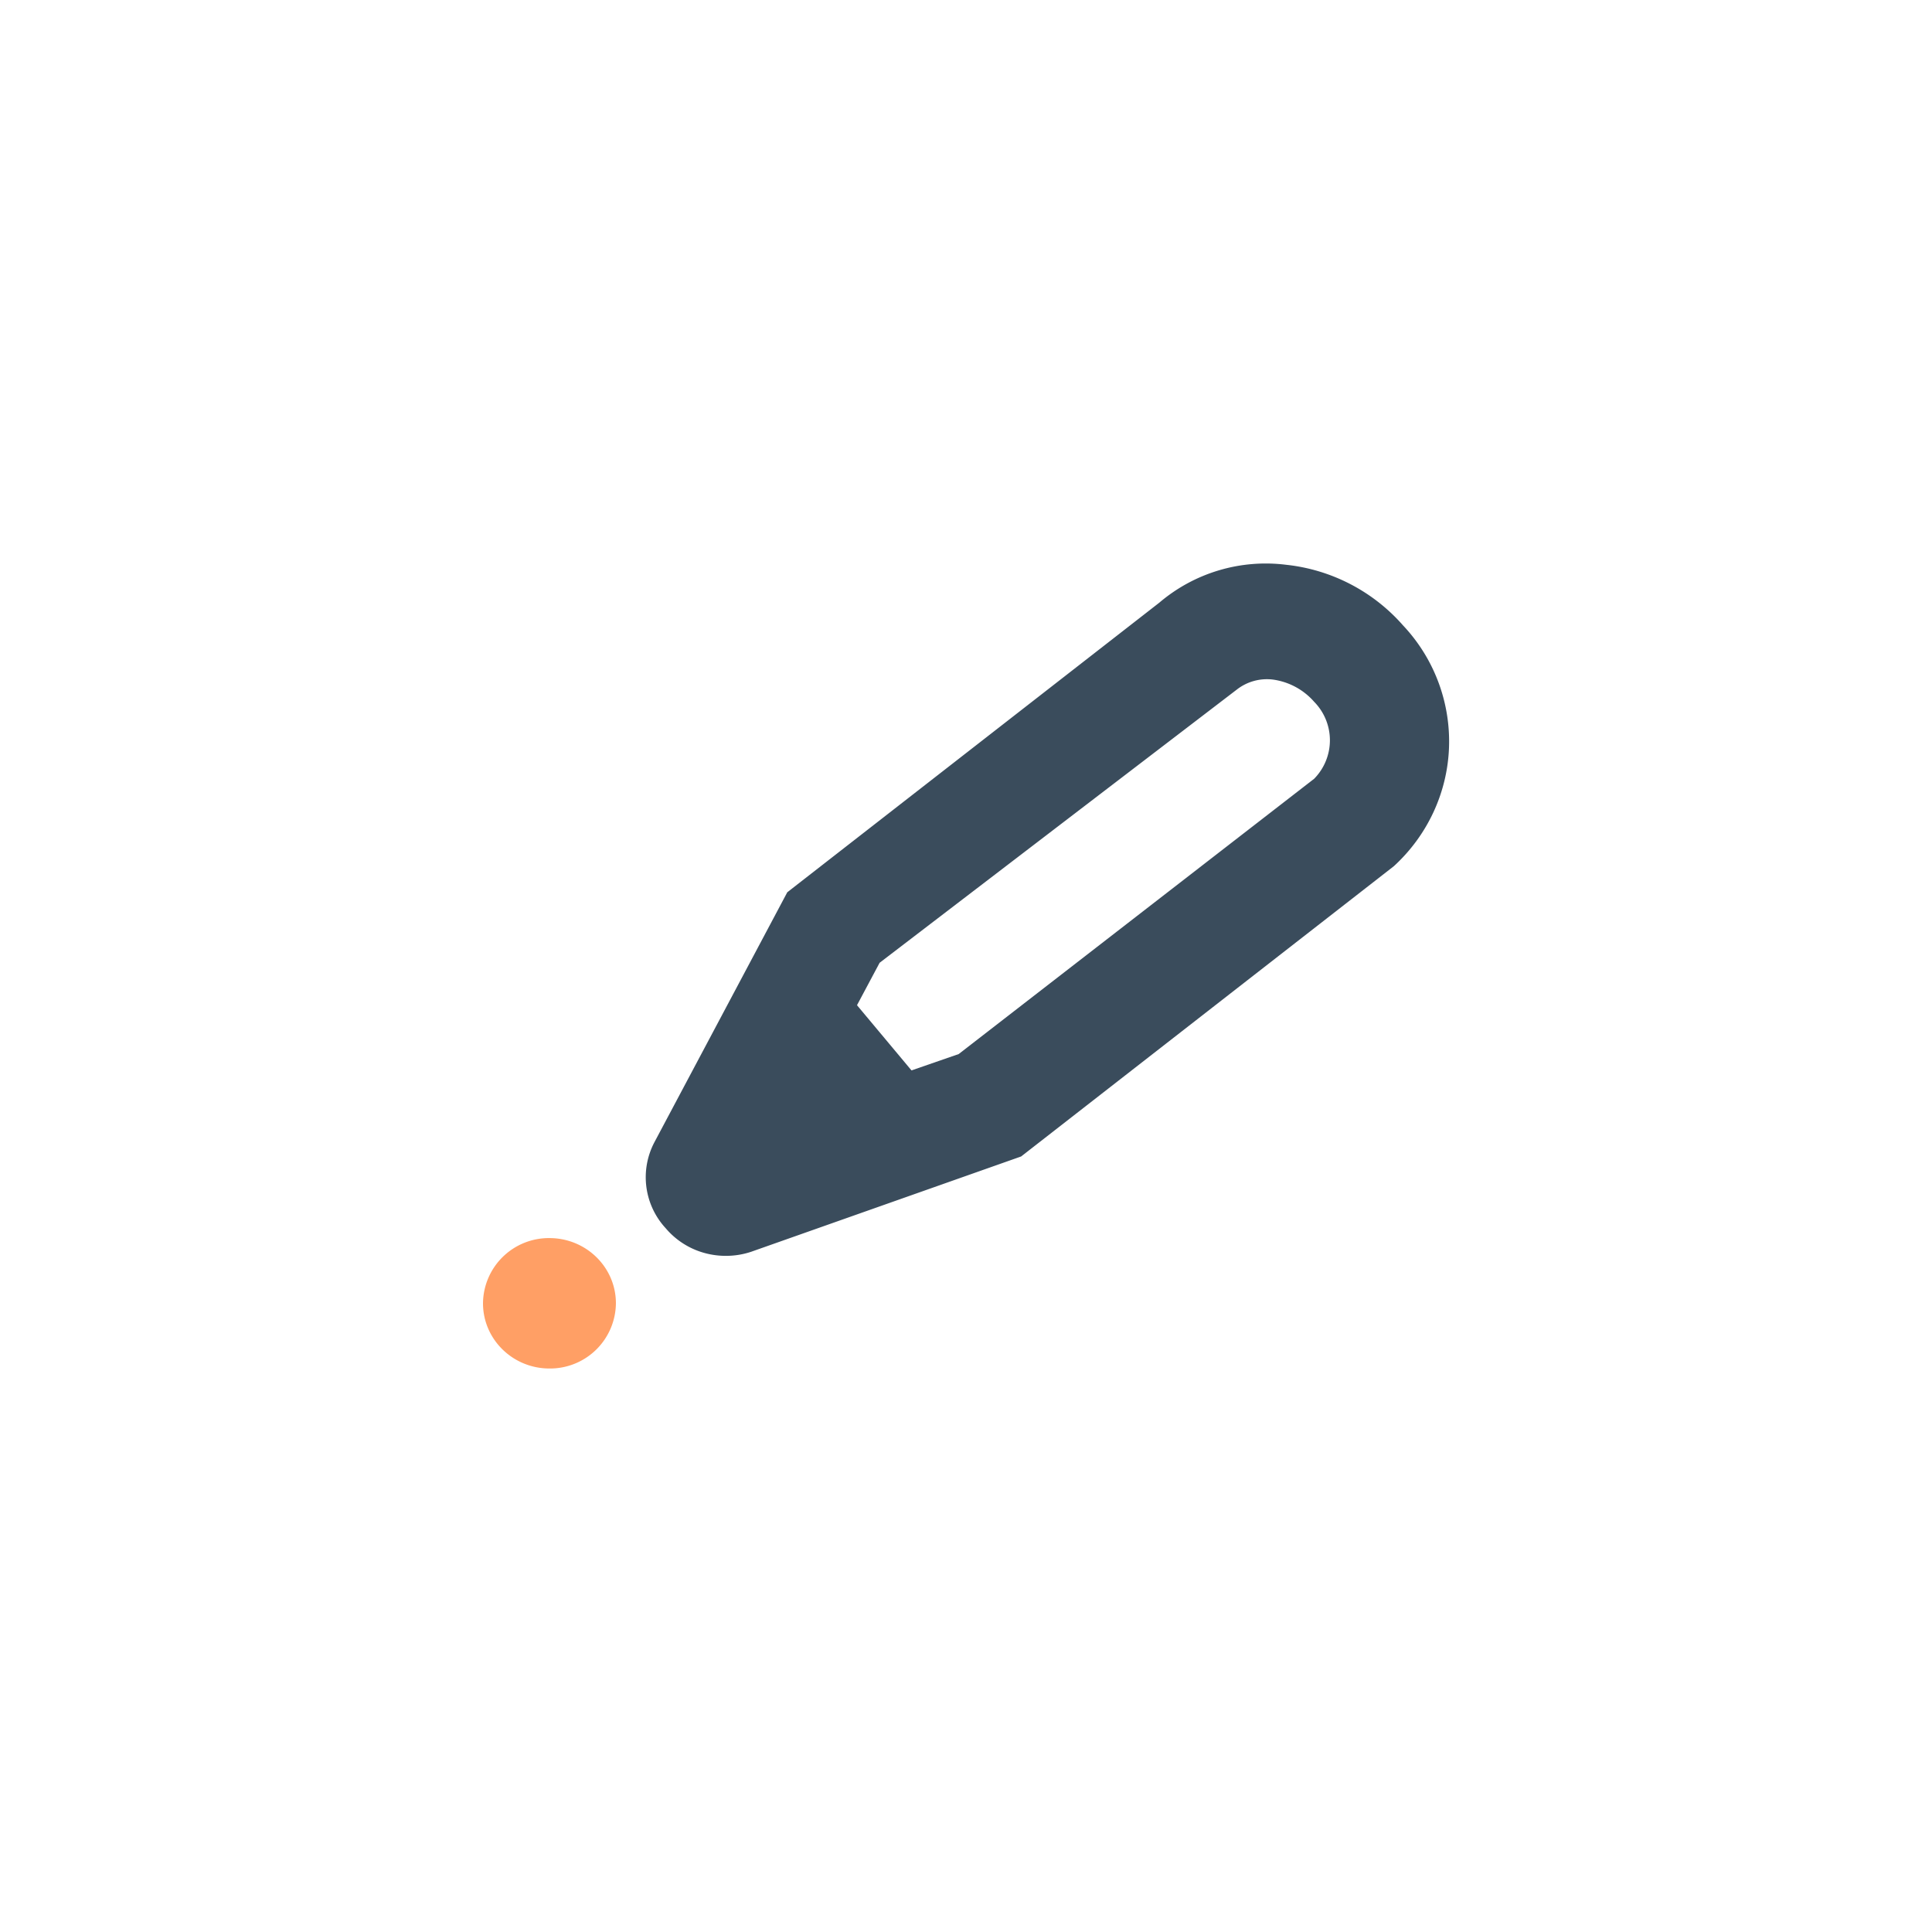 <svg xmlns="http://www.w3.org/2000/svg" fill="none" viewBox="0 0 24 24"><path fill="#3A4C5C" d="M17.315 10.76c.417-.382.664-.911.685-1.472a2.101 2.101 0 0 0-.57-1.518 2.25 2.25 0 0 0-1.452-.754 2.04 2.04 0 0 0-1.576.47L9.78 11.084l-1.65 3.104a.933.933 0 0 0 .14 1.07.966.966 0 0 0 .429.291c.206.069.43.069.635 0l3.351-1.183 4.63-3.606Zm-1.948-2.196a.607.607 0 0 1 .446-.122.83.83 0 0 1 .512.276.682.682 0 0 1 0 .956l-4.416 3.42-.586.203-.677-.81.281-.527 4.44-3.396Z"/><path fill="#FF9F65" d="M6.825 17a.818.818 0 0 0 .826-.81c0-.448-.37-.81-.826-.81a.818.818 0 0 0-.825.81c0 .447.37.81.825.81Z"/></svg>